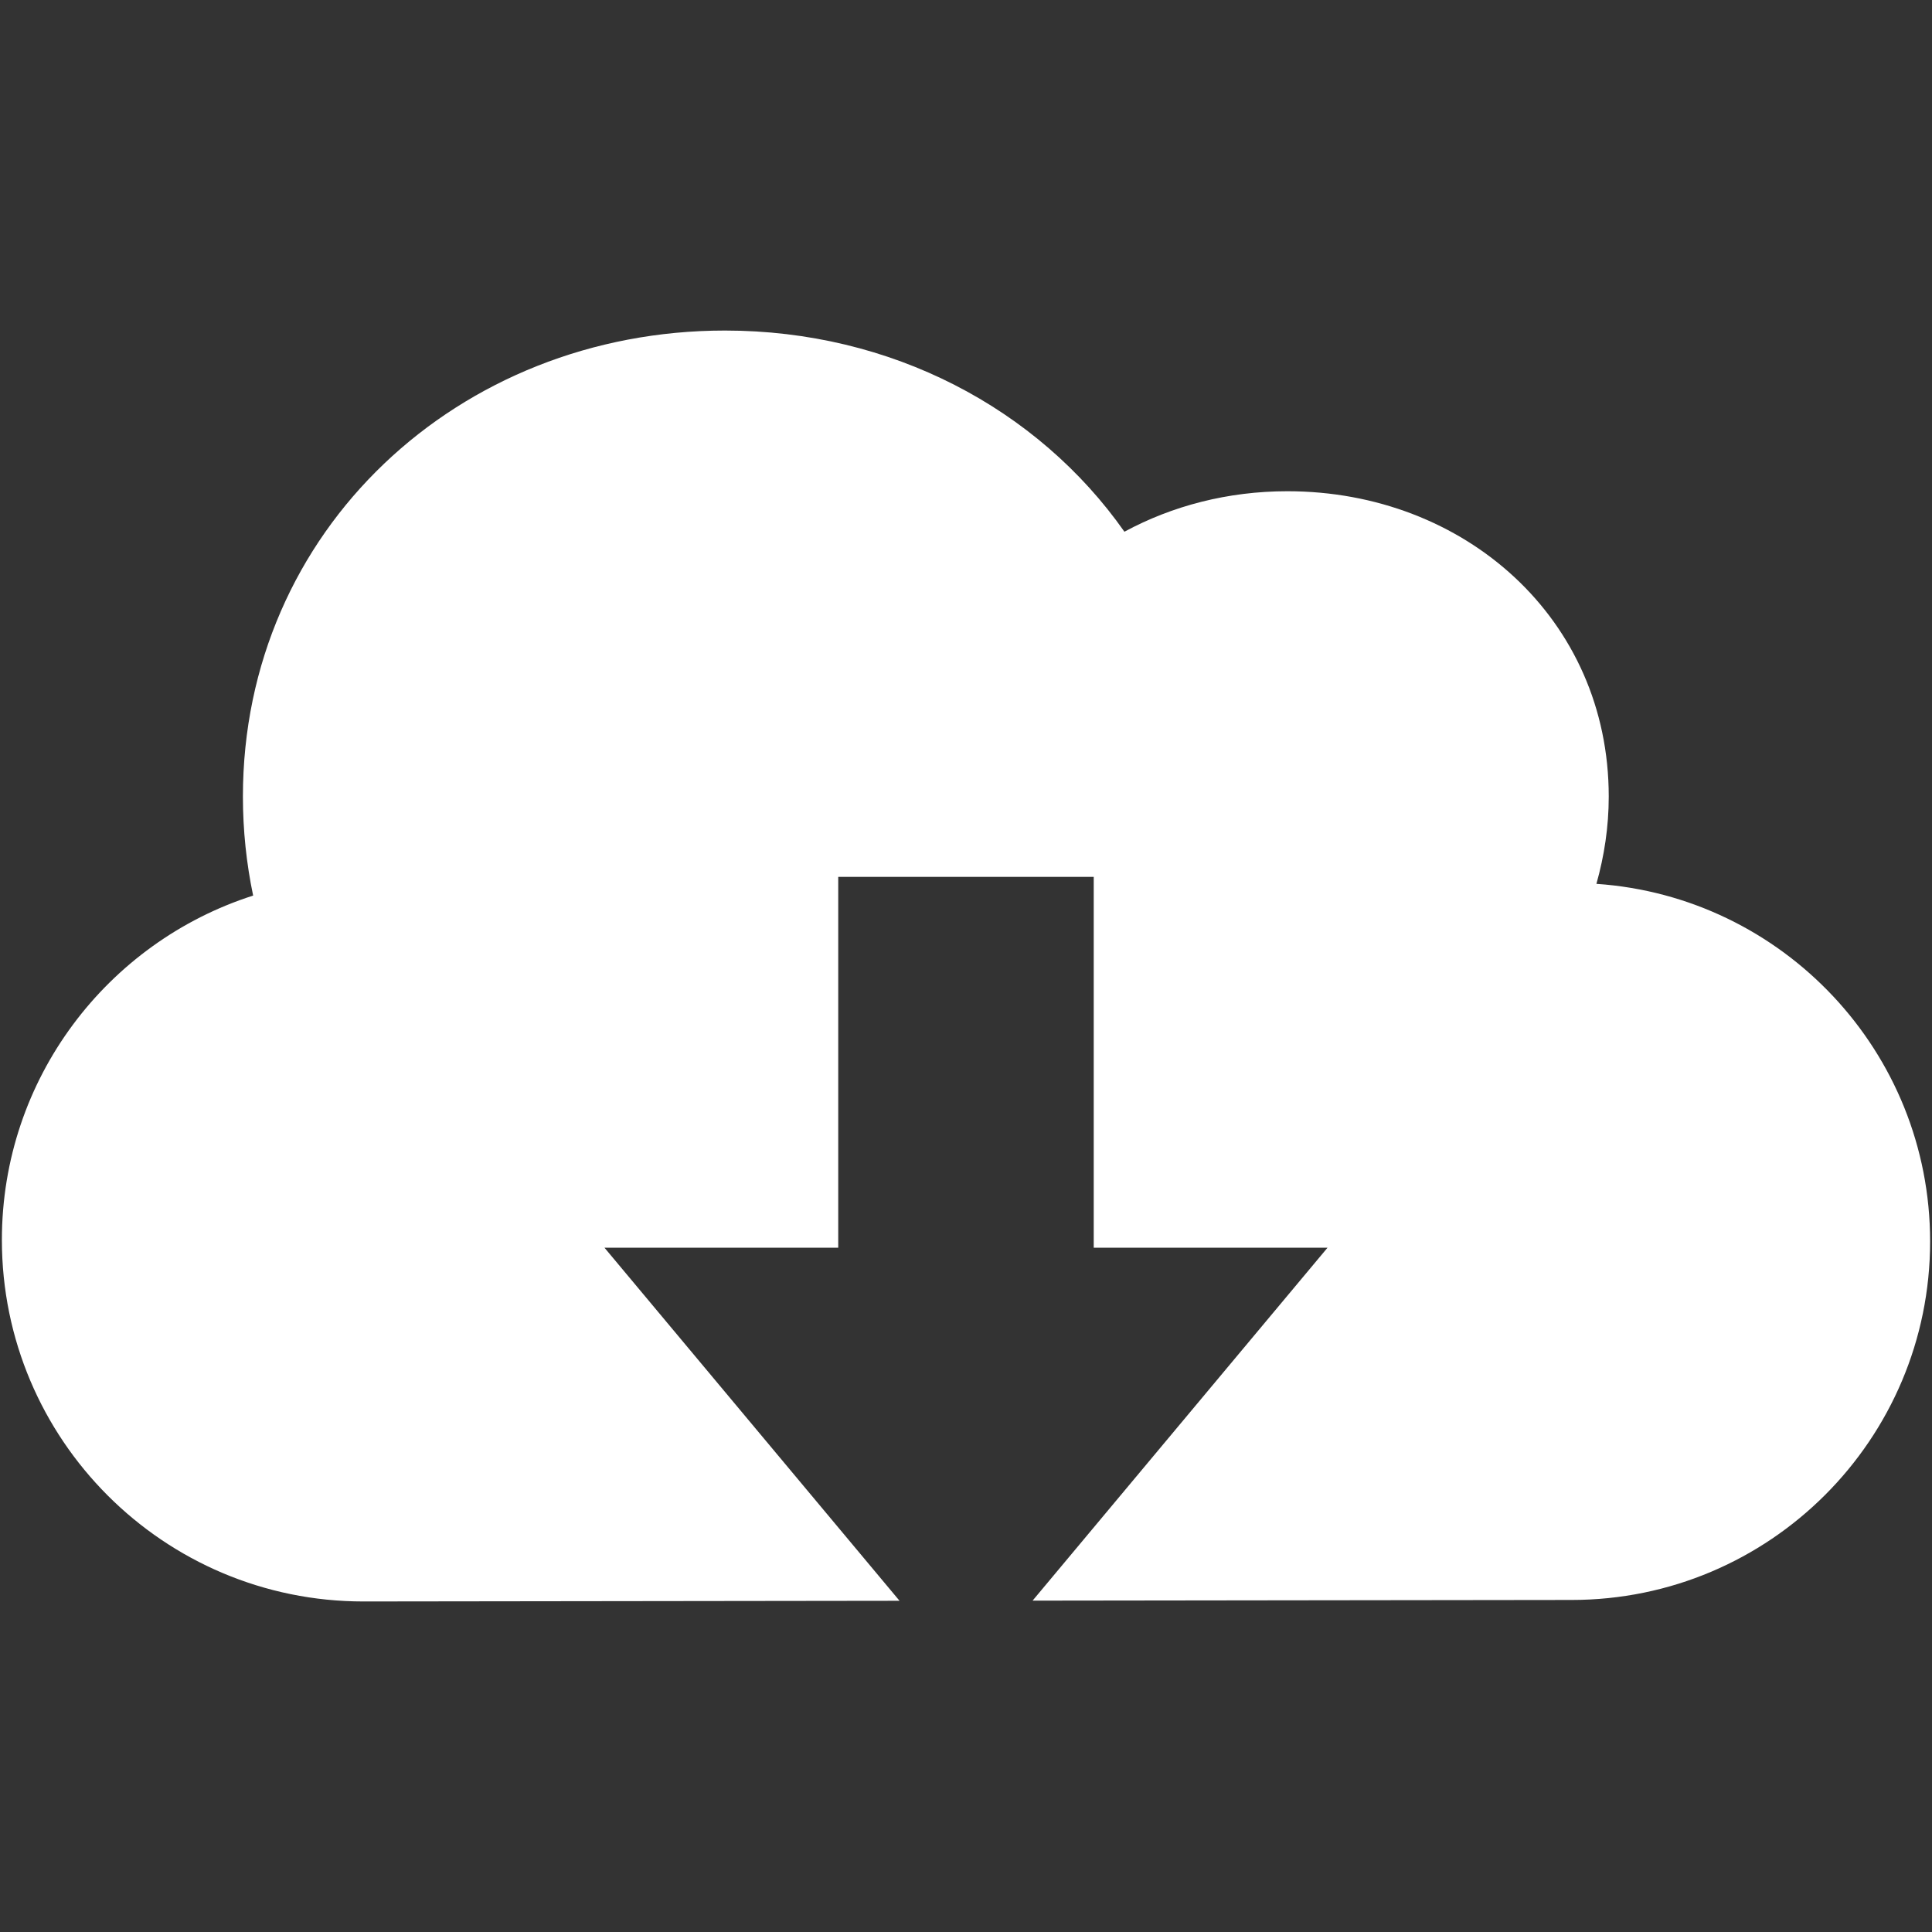 <?xml version="1.0" encoding="iso-8859-1"?>
<!DOCTYPE svg PUBLIC "-//W3C//DTD SVG 1.1//EN" "http://www.w3.org/Graphics/SVG/1.1/DTD/svg11.dtd">
<svg 
 version="1.1" xmlns="http://www.w3.org/2000/svg" xmlns:xlink="http://www.w3.org/1999/xlink" x="0px" y="0px" width="512px"
	 height="512px" viewBox="0 0 512 512" enable-background="new 0 0 512 512" xml:space="preserve"
><rect x="0" y="0" width="512" height="512" fill="#333333" stroke="none"/><g id="b75708d097f2188dff6617b0f00bb34d"><g></g><g fill="#ffffff"><path display="inline" d="M511.5,328.99c0,52.473-42.542,95.015-95.014,95.015l-142.838,0.179l78.164-93.534h-61.962v-98.266
		h-67.709v98.266h-61.954l78.201,93.575l-142.076,0.179c-52.917,0-95.813-42.895-95.813-95.813
		c0-42.725,27.966-78.899,66.586-91.254c-1.771-8.476-2.711-17.25-2.711-26.249c0-70.554,57.196-123.491,127.75-123.491
		c44.051,0,82.892,20.639,105.859,53.313c12.671-6.846,27.4-10.729,43.183-10.729c47.037,0,85.166,33.871,85.166,80.908
		c0,8.03-1.189,15.769-3.269,23.138C472.468,237.606,511.5,278.73,511.5,328.99z"></path></g></g></svg>